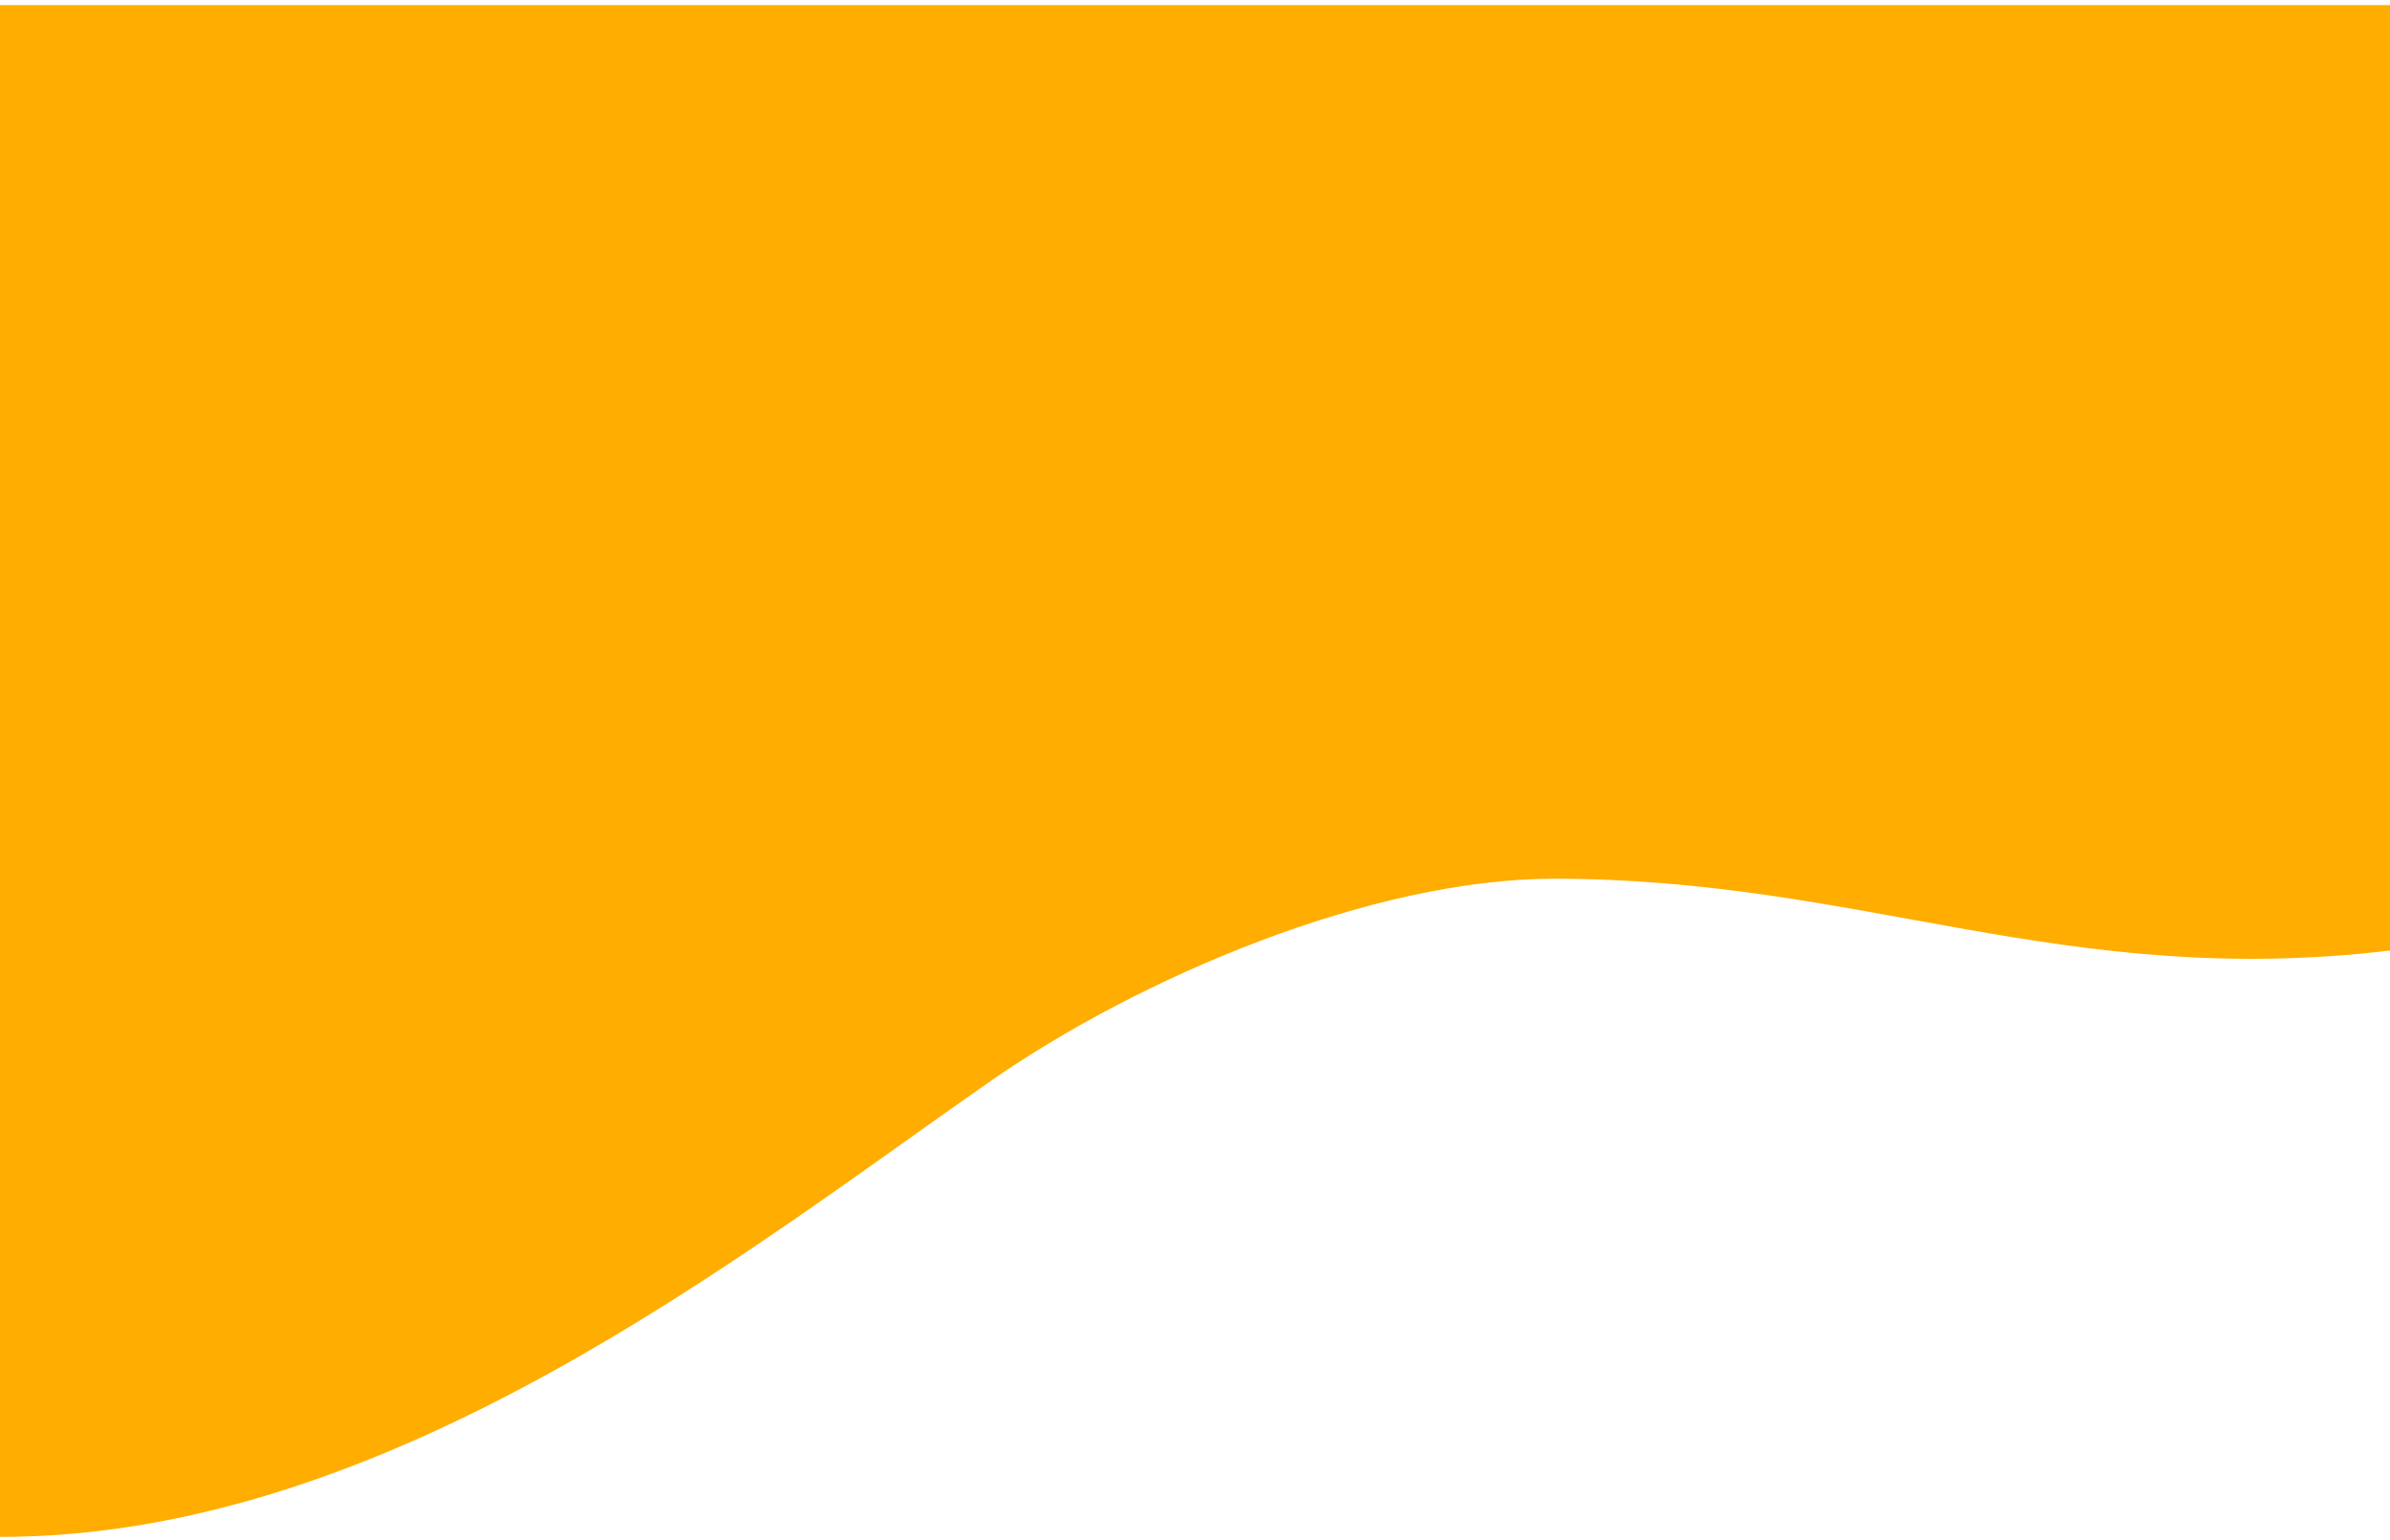 <svg width="343" height="221" viewBox="0 0 343 221" fill="none" xmlns="http://www.w3.org/2000/svg">
<path d="M223.034 126.118C267.388 126.118 296.112 142.006 343 136.424V0.735H0V220.586C55.759 220.586 106.467 180.057 141.931 155.317C163.474 140.289 196.845 126.118 223.034 126.118Z" fill="#FFAD00"/>
</svg>
